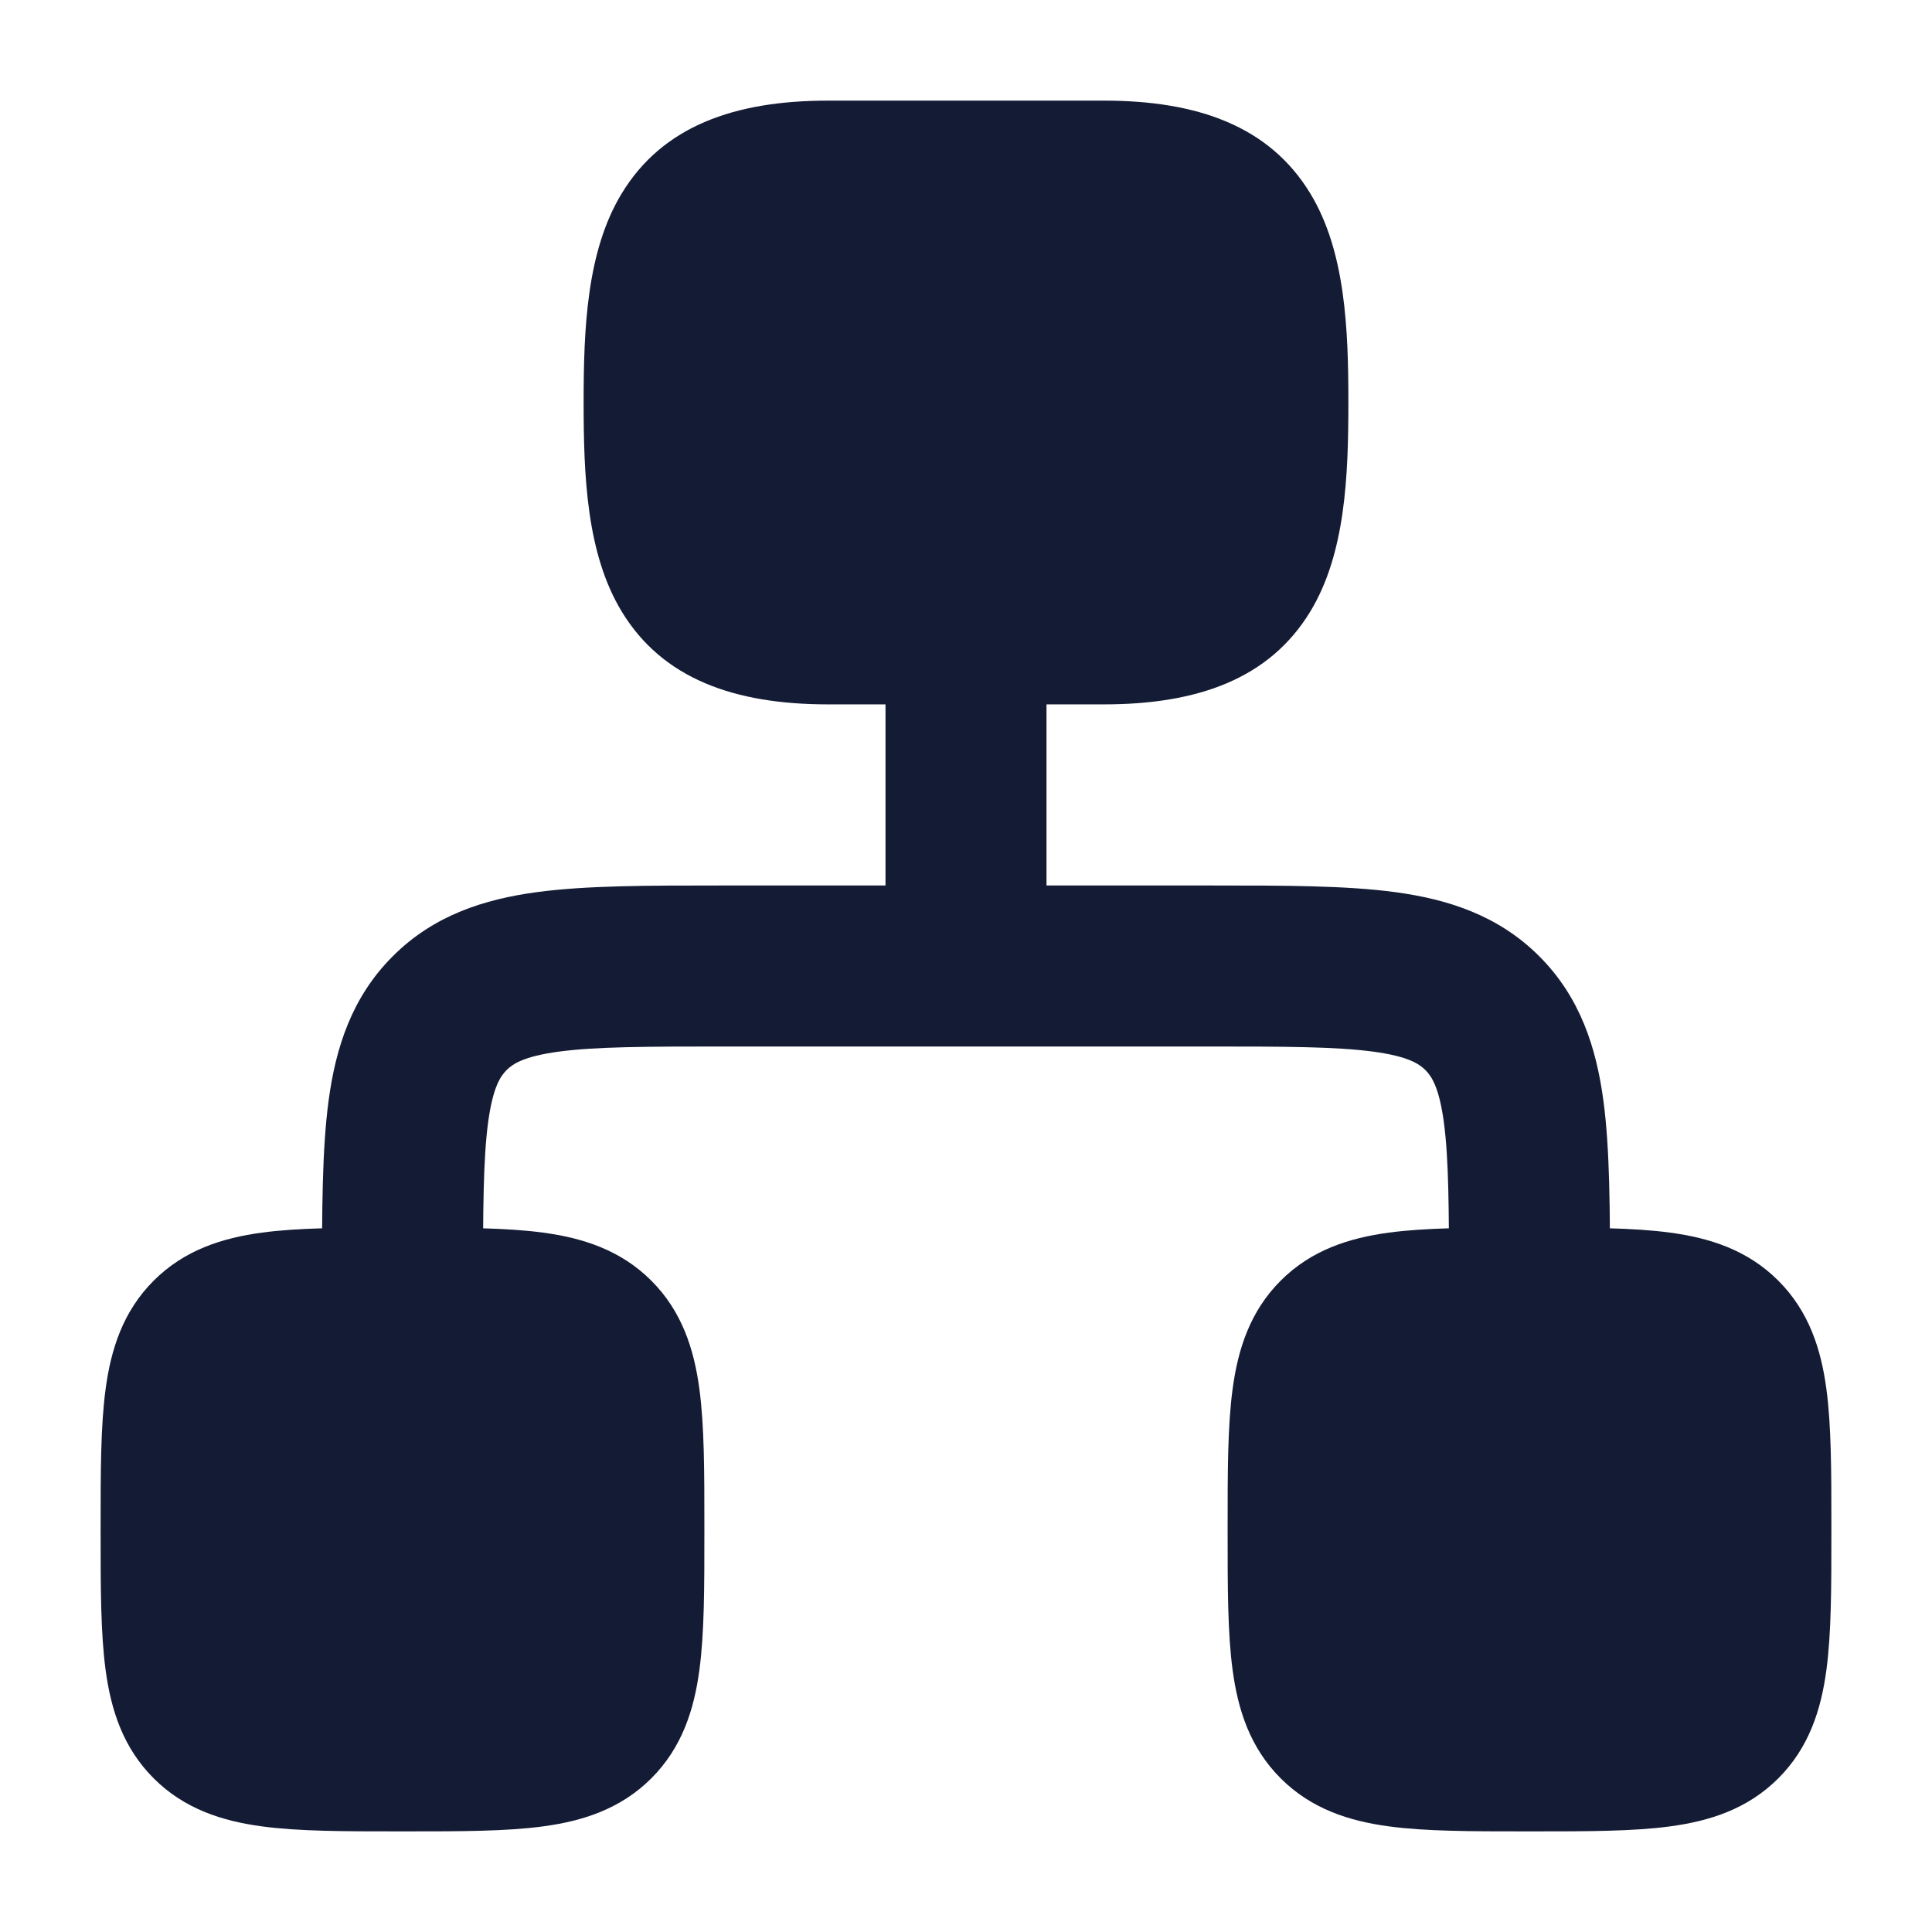 <svg width="24" height="24" viewBox="0 0 24 24" fill="none" xmlns="http://www.w3.org/2000/svg">
<path fill-rule="evenodd" clip-rule="evenodd" d="M12 7C12.552 7 13 7.448 13 8V11L15.066 11C15.952 11 16.716 11 17.328 11.082C17.983 11.17 18.612 11.369 19.121 11.879C19.631 12.388 19.83 13.017 19.918 13.672C20 14.284 20 15.048 20 15.934L20 16C20 16.552 19.552 17 19 17C18.448 17 18 16.552 18 16C18 15.029 17.998 14.401 17.936 13.939C17.877 13.505 17.783 13.369 17.707 13.293C17.631 13.217 17.495 13.123 17.061 13.064C16.599 13.002 15.971 13 15 13H9C8.029 13 7.401 13.002 6.939 13.064C6.505 13.123 6.369 13.217 6.293 13.293C6.217 13.369 6.123 13.505 6.064 13.939C6.002 14.401 6 15.029 6 16C6 16.552 5.552 17 5 17C4.448 17 4 16.552 4 16L4 15.934C4 15.048 4 14.284 4.082 13.672C4.17 13.017 4.369 12.388 4.879 11.879C5.388 11.369 6.017 11.17 6.672 11.082C7.284 11 8.048 11 8.934 11C8.956 11 8.978 11 9 11H11V8C11 7.448 11.448 7 12 7Z" fill="#141B34"/>
<path d="M4.951 15.25L5 15.25L5.049 15.25H5.049C5.714 15.25 6.287 15.25 6.746 15.312C7.237 15.378 7.709 15.527 8.091 15.909C8.473 16.291 8.622 16.762 8.688 17.254C8.75 17.713 8.75 18.286 8.75 18.951V19.049C8.75 19.714 8.75 20.287 8.688 20.746C8.622 21.238 8.473 21.709 8.091 22.091C7.709 22.473 7.237 22.622 6.746 22.688C6.287 22.75 5.714 22.75 5.049 22.75H4.951C4.286 22.75 3.713 22.75 3.254 22.688C2.763 22.622 2.291 22.473 1.909 22.091C1.527 21.709 1.378 21.238 1.312 20.746C1.25 20.287 1.25 19.714 1.25 19.049V19.049L1.25 19L1.25 18.951V18.951C1.25 18.286 1.25 17.713 1.312 17.254C1.378 16.762 1.527 16.291 1.909 15.909C2.291 15.527 2.763 15.378 3.254 15.312C3.713 15.25 4.286 15.25 4.951 15.25H4.951Z" fill="#141B34"/>
<path d="M18.951 15.25L19 15.25L19.049 15.25H19.049C19.714 15.25 20.287 15.25 20.746 15.312C21.238 15.378 21.709 15.527 22.091 15.909C22.473 16.291 22.622 16.762 22.688 17.254C22.75 17.713 22.75 18.286 22.75 18.951V19.049C22.75 19.714 22.75 20.287 22.688 20.746C22.622 21.238 22.473 21.709 22.091 22.091C21.709 22.473 21.238 22.622 20.746 22.688C20.287 22.75 19.714 22.75 19.049 22.75H18.951C18.286 22.75 17.713 22.75 17.254 22.688C16.762 22.622 16.291 22.473 15.909 22.091C15.527 21.709 15.378 21.238 15.312 20.746C15.25 20.287 15.25 19.714 15.25 19.049V19.049L15.25 19L15.25 18.951V18.951C15.25 18.286 15.25 17.713 15.312 17.254C15.378 16.762 15.527 16.291 15.909 15.909C16.291 15.527 16.762 15.378 17.254 15.312C17.713 15.25 18.286 15.25 18.951 15.25H18.951Z" fill="#141B34"/>
<path d="M7.724 2.402C8.23 1.569 9.121 1.25 10.286 1.25H13.714C14.879 1.25 15.77 1.569 16.276 2.402C16.714 3.122 16.75 4.088 16.75 5C16.75 5.912 16.714 6.878 16.276 7.598C15.77 8.431 14.879 8.75 13.714 8.75H10.286C9.121 8.75 8.23 8.431 7.724 7.598C7.286 6.878 7.25 5.912 7.25 5C7.25 4.088 7.286 3.122 7.724 2.402Z" fill="#141B34"/>
</svg>
